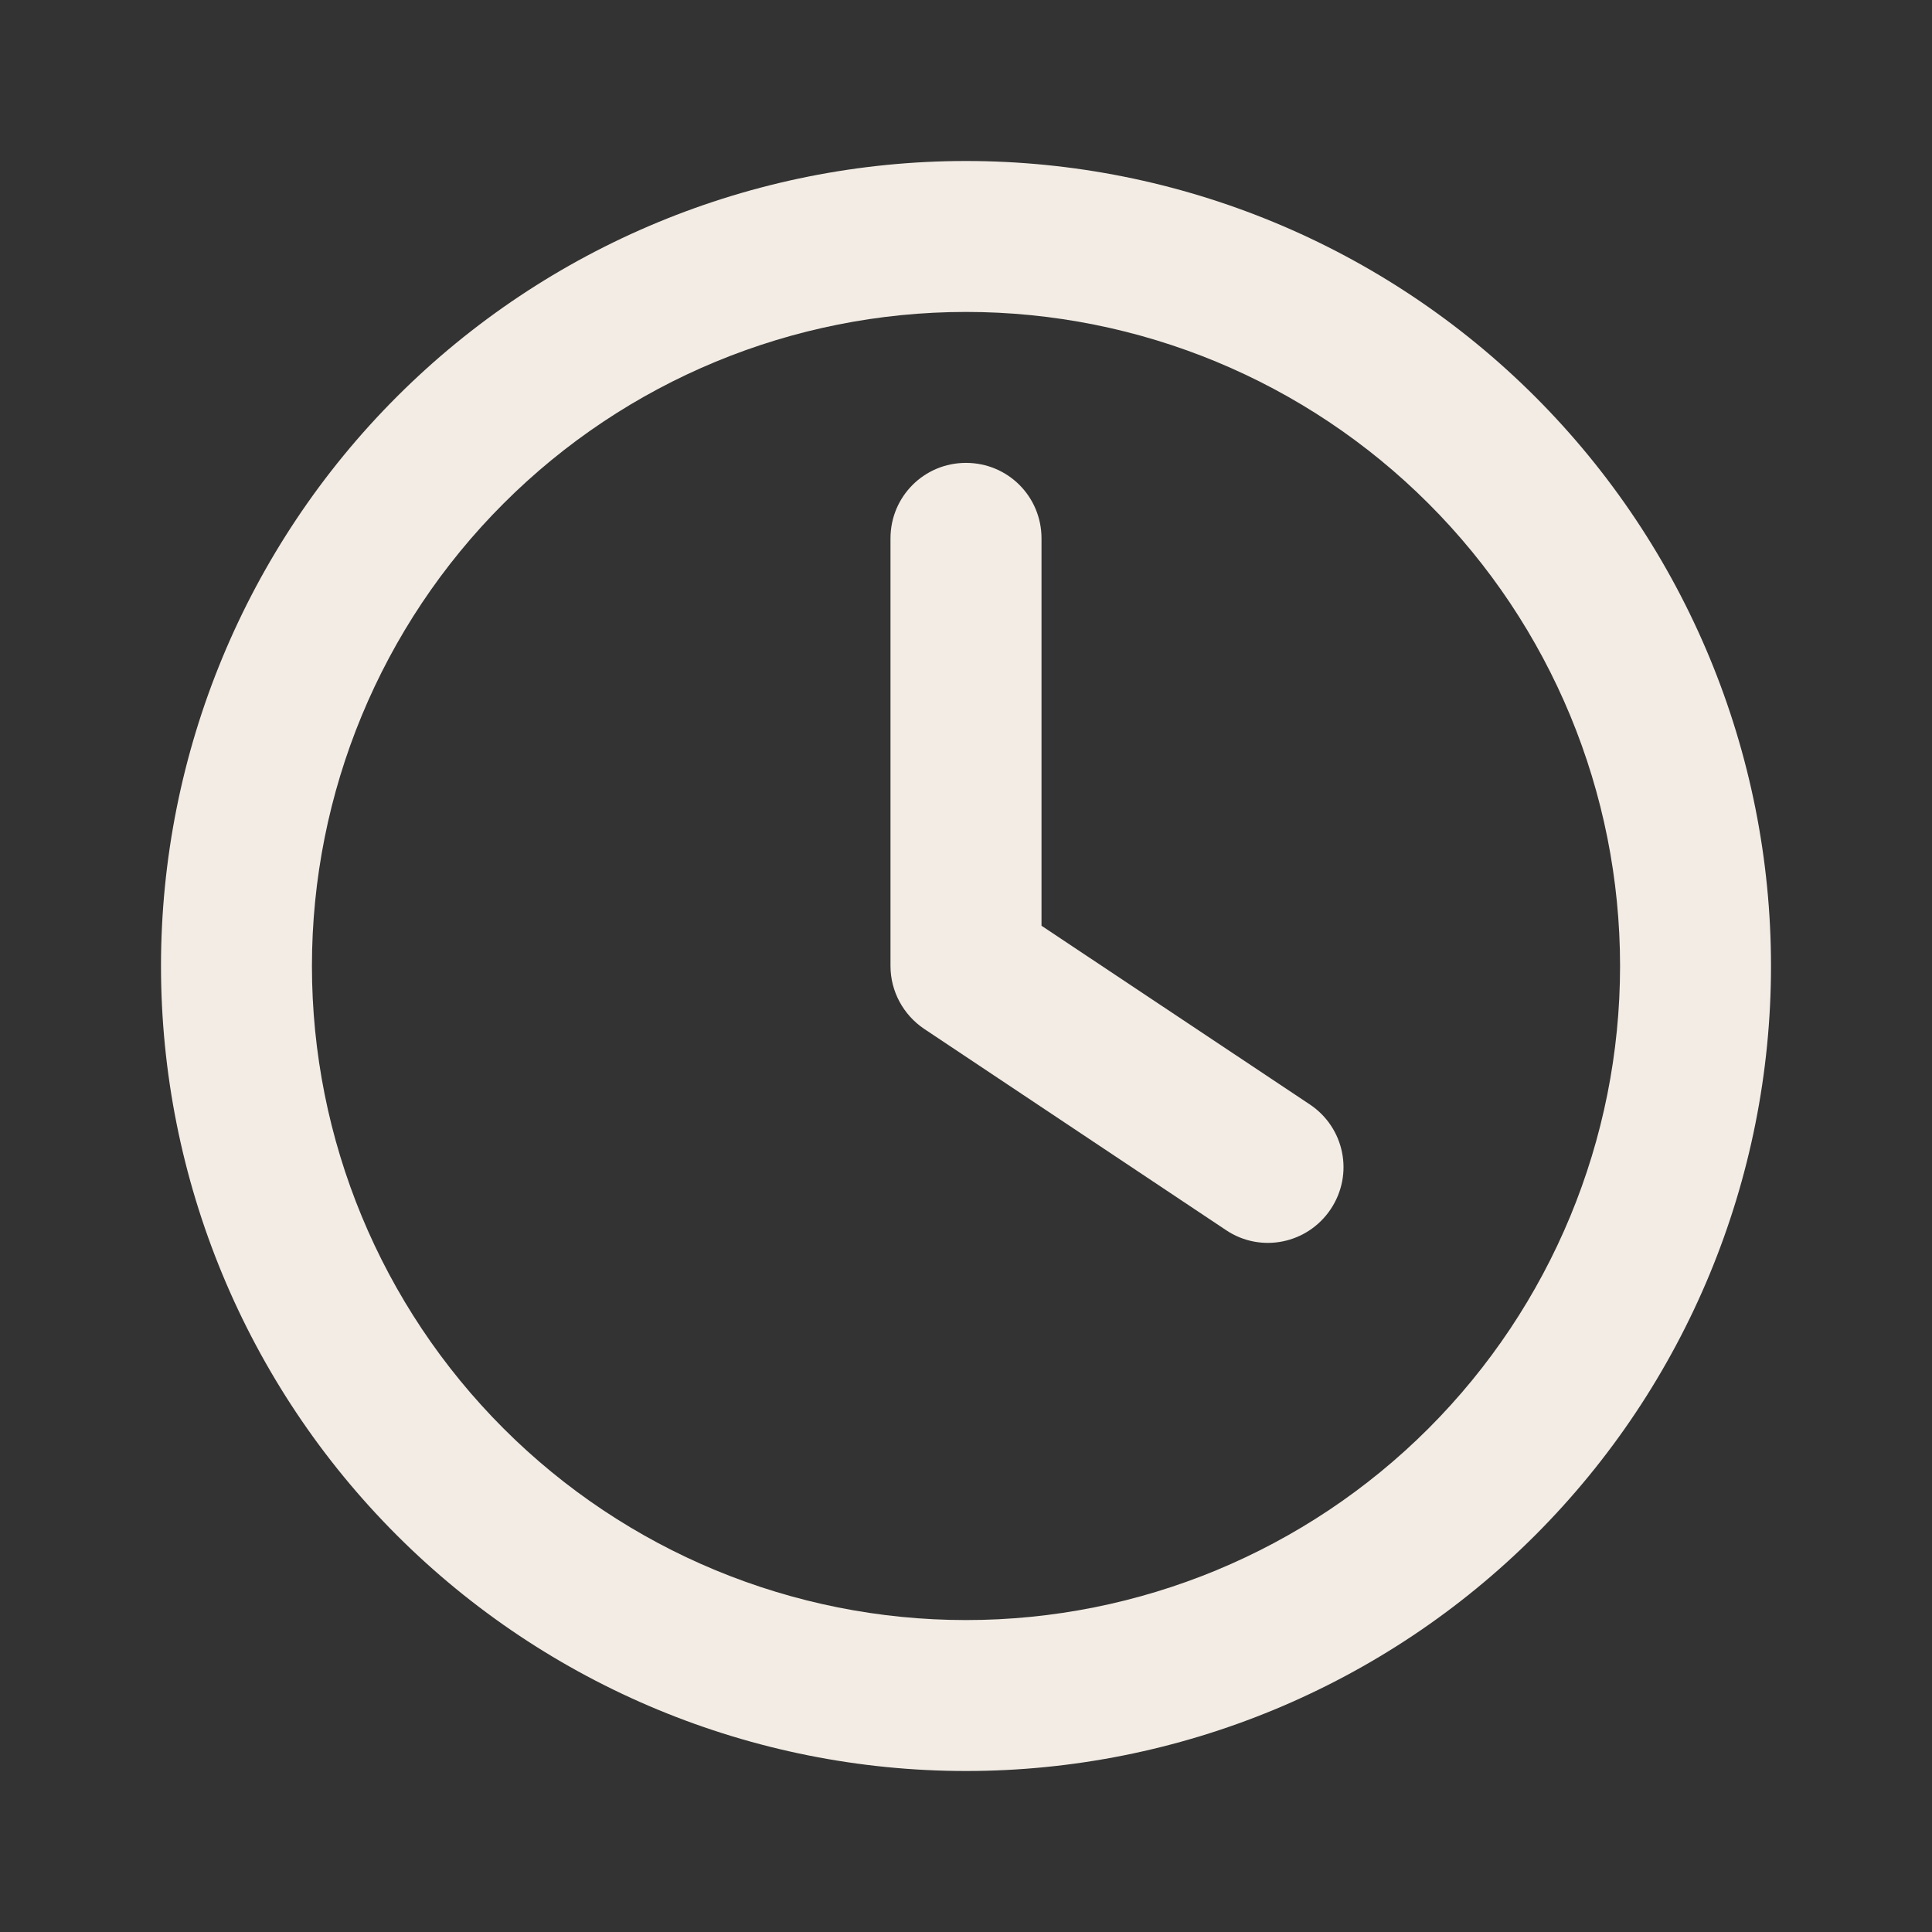 <svg width="24" height="24" viewBox="0 0 24 24" fill="none" xmlns="http://www.w3.org/2000/svg">
<rect x="0" y="0" width="24" height="24" fill="#333333" stroke="none"/>
<path d="M20.125 12C20.125 14.155 19.269 16.221 17.745 17.745C16.221 19.269 14.155 20.125 12 20.125C9.845 20.125 7.778 19.269 6.255 17.745C4.731 16.221 3.875 14.155 3.875 12C3.875 9.845 4.731 7.778 6.255 6.255C7.778 4.731 9.845 3.875 12 3.875C14.155 3.875 16.221 4.731 17.745 6.255C19.269 7.778 20.125 9.845 20.125 12ZM2 12C2 14.652 3.054 17.196 4.929 19.071C6.804 20.946 9.348 22 12 22C14.652 22 17.196 20.946 19.071 19.071C20.946 17.196 22 14.652 22 12C22 9.348 20.946 6.804 19.071 4.929C17.196 3.054 14.652 2 12 2C9.348 2 6.804 3.054 4.929 4.929C3.054 6.804 2 9.348 2 12ZM11.062 6.688V12C11.062 12.312 11.219 12.605 11.48 12.781L15.23 15.281C15.66 15.57 16.242 15.453 16.531 15.02C16.82 14.586 16.703 14.008 16.27 13.719L12.938 11.5V6.688C12.938 6.168 12.52 5.75 12 5.75C11.48 5.75 11.062 6.168 11.062 6.688Z" fill="#F2ECE4"/>
</svg>
